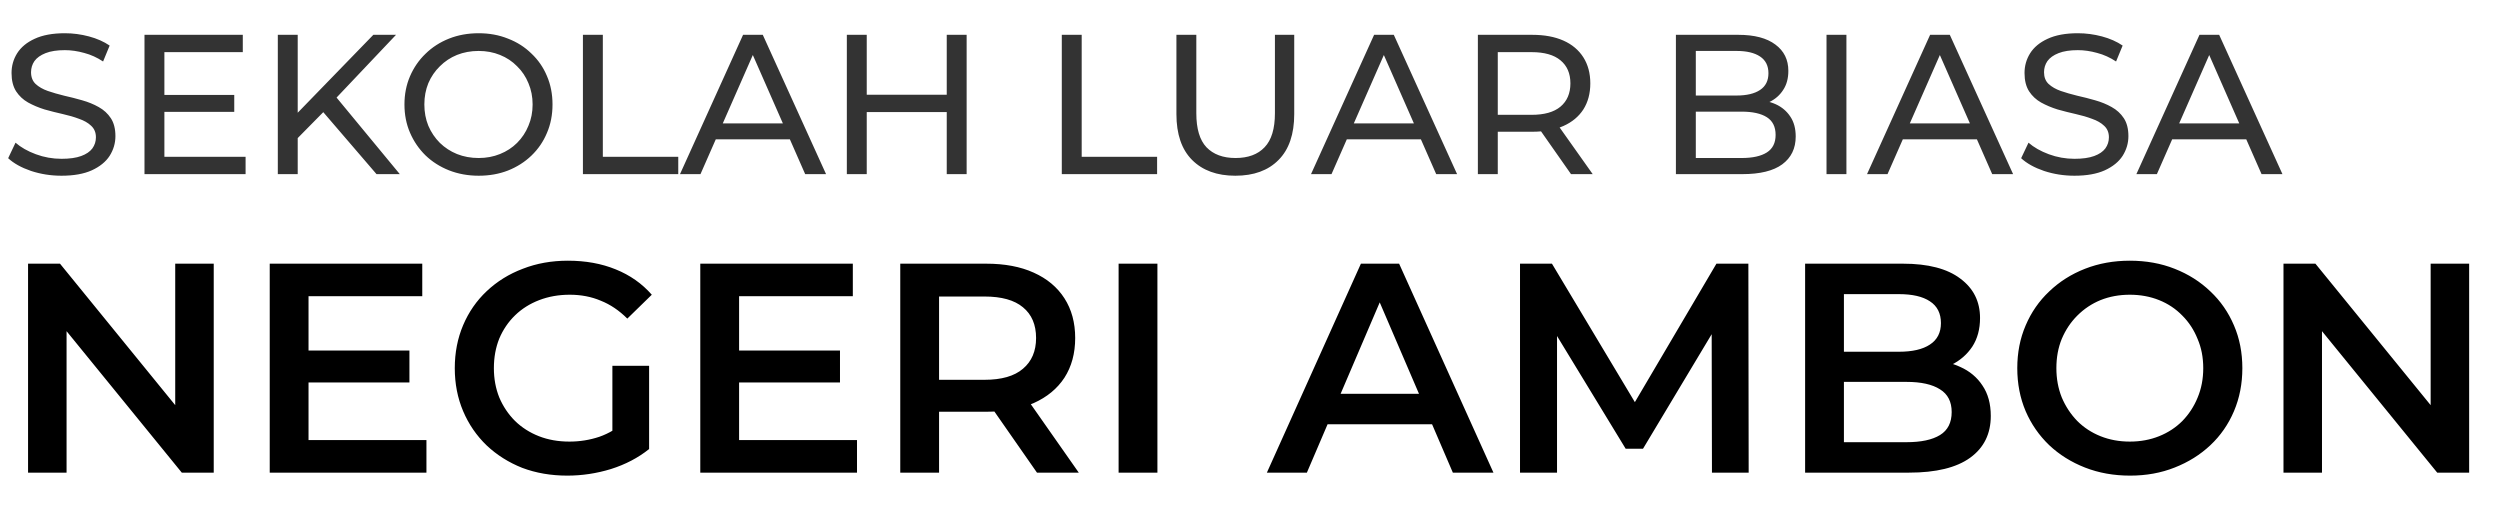<svg width="201" height="41" viewBox="0 0 201 41" fill="none" xmlns="http://www.w3.org/2000/svg" >
  <path d="M2.256 38V21.2H4.824L15.36 34.136H14.088V21.2H17.184V38H14.616L4.08 25.064H5.352V38H2.256ZM24.566 28.184H32.918V30.752H24.566V28.184ZM24.806 35.384H34.286V38H21.686V21.2H33.95V23.816H24.806V35.384ZM45.612 38.24C44.3 38.24 43.092 38.032 41.988 37.616C40.9 37.184 39.948 36.584 39.132 35.816C38.316 35.032 37.684 34.112 37.236 33.056C36.788 32 36.564 30.848 36.564 29.6C36.564 28.352 36.788 27.2 37.236 26.144C37.684 25.088 38.316 24.176 39.132 23.408C39.964 22.624 40.932 22.024 42.036 21.608C43.14 21.176 44.348 20.96 45.66 20.96C47.084 20.96 48.364 21.192 49.5 21.656C50.652 22.12 51.62 22.8 52.404 23.696L50.436 25.616C49.78 24.96 49.068 24.48 48.3 24.176C47.548 23.856 46.716 23.696 45.804 23.696C44.924 23.696 44.108 23.84 43.356 24.128C42.604 24.416 41.956 24.824 41.412 25.352C40.868 25.88 40.444 26.504 40.14 27.224C39.852 27.944 39.708 28.736 39.708 29.6C39.708 30.448 39.852 31.232 40.14 31.952C40.444 32.672 40.868 33.304 41.412 33.848C41.956 34.376 42.596 34.784 43.332 35.072C44.068 35.36 44.884 35.504 45.78 35.504C46.612 35.504 47.412 35.376 48.18 35.12C48.964 34.848 49.708 34.4 50.412 33.776L52.188 36.104C51.308 36.808 50.284 37.344 49.116 37.712C47.964 38.064 46.796 38.24 45.612 38.24ZM49.236 35.696V29.408H52.188V36.104L49.236 35.696ZM59.183 28.184H67.535V30.752H59.183V28.184ZM59.423 35.384H68.903V38H56.303V21.2H68.567V23.816H59.423V35.384ZM72.381 38V21.2H79.293C80.781 21.2 82.053 21.44 83.109 21.92C84.181 22.4 85.005 23.088 85.581 23.984C86.157 24.88 86.445 25.944 86.445 27.176C86.445 28.408 86.157 29.472 85.581 30.368C85.005 31.248 84.181 31.928 83.109 32.408C82.053 32.872 80.781 33.104 79.293 33.104H74.109L75.501 31.688V38H72.381ZM83.373 38L79.125 31.904H82.461L86.733 38H83.373ZM75.501 32.024L74.109 30.536H79.149C80.525 30.536 81.557 30.24 82.245 29.648C82.949 29.056 83.301 28.232 83.301 27.176C83.301 26.104 82.949 25.28 82.245 24.704C81.557 24.128 80.525 23.84 79.149 23.84H74.109L75.501 22.304V32.024ZM89.936 38V21.2H93.056V38H89.936ZM101.857 38L109.417 21.2H112.489L120.073 38H116.809L110.305 22.856H111.553L105.073 38H101.857ZM105.337 34.112L106.177 31.664H115.249L116.089 34.112H105.337ZM122.209 38V21.2H124.777L132.121 33.464H130.777L138.001 21.2H140.569L140.593 38H137.641L137.617 25.832H138.241L132.097 36.08H130.705L124.465 25.832H125.185V38H122.209ZM145.131 38V21.2H153.003C155.019 21.2 156.555 21.6 157.611 22.4C158.667 23.184 159.195 24.24 159.195 25.568C159.195 26.464 158.987 27.232 158.571 27.872C158.155 28.496 157.595 28.984 156.891 29.336C156.203 29.672 155.451 29.84 154.635 29.84L155.067 28.976C156.011 28.976 156.859 29.152 157.611 29.504C158.363 29.84 158.955 30.336 159.387 30.992C159.835 31.648 160.059 32.464 160.059 33.44C160.059 34.88 159.507 36 158.403 36.8C157.299 37.6 155.659 38 153.483 38H145.131ZM148.251 35.552H153.291C154.459 35.552 155.355 35.36 155.979 34.976C156.603 34.592 156.915 33.976 156.915 33.128C156.915 32.296 156.603 31.688 155.979 31.304C155.355 30.904 154.459 30.704 153.291 30.704H148.011V28.28H152.667C153.755 28.28 154.587 28.088 155.163 27.704C155.755 27.32 156.051 26.744 156.051 25.976C156.051 25.192 155.755 24.608 155.163 24.224C154.587 23.84 153.755 23.648 152.667 23.648H148.251V35.552ZM171.261 38.24C169.949 38.24 168.741 38.024 167.637 37.592C166.533 37.16 165.573 36.56 164.757 35.792C163.941 35.008 163.309 34.096 162.861 33.056C162.413 32 162.189 30.848 162.189 29.6C162.189 28.352 162.413 27.208 162.861 26.168C163.309 25.112 163.941 24.2 164.757 23.432C165.573 22.648 166.533 22.04 167.637 21.608C168.741 21.176 169.941 20.96 171.237 20.96C172.549 20.96 173.749 21.176 174.837 21.608C175.941 22.04 176.901 22.648 177.717 23.432C178.533 24.2 179.165 25.112 179.613 26.168C180.061 27.208 180.285 28.352 180.285 29.6C180.285 30.848 180.061 32 179.613 33.056C179.165 34.112 178.533 35.024 177.717 35.792C176.901 36.56 175.941 37.16 174.837 37.592C173.749 38.024 172.557 38.24 171.261 38.24ZM171.237 35.504C172.085 35.504 172.869 35.36 173.589 35.072C174.309 34.784 174.933 34.376 175.461 33.848C175.989 33.304 176.397 32.68 176.685 31.976C176.989 31.256 177.141 30.464 177.141 29.6C177.141 28.736 176.989 27.952 176.685 27.248C176.397 26.528 175.989 25.904 175.461 25.376C174.933 24.832 174.309 24.416 173.589 24.128C172.869 23.84 172.085 23.696 171.237 23.696C170.389 23.696 169.605 23.84 168.885 24.128C168.181 24.416 167.557 24.832 167.013 25.376C166.485 25.904 166.069 26.528 165.765 27.248C165.477 27.952 165.333 28.736 165.333 29.6C165.333 30.448 165.477 31.232 165.765 31.952C166.069 32.672 166.485 33.304 167.013 33.848C167.541 34.376 168.165 34.784 168.885 35.072C169.605 35.36 170.389 35.504 171.237 35.504ZM183.592 38V21.2H186.16L196.696 34.136H195.424V21.2H198.52V38H195.952L185.416 25.064H186.688V38H183.592Z" fill="currentColor"/>
  <path opacity="0.8" d="M4.944 14.128C4.091 14.128 3.275 14 2.496 13.744C1.717 13.477 1.104 13.136 0.656 12.72L1.248 11.472C1.675 11.845 2.219 12.155 2.88 12.4C3.541 12.645 4.229 12.768 4.944 12.768C5.595 12.768 6.123 12.693 6.528 12.544C6.933 12.395 7.232 12.192 7.424 11.936C7.616 11.669 7.712 11.371 7.712 11.04C7.712 10.656 7.584 10.347 7.328 10.112C7.083 9.877 6.757 9.691 6.352 9.552C5.957 9.403 5.52 9.275 5.04 9.168C4.56 9.061 4.075 8.939 3.584 8.8C3.104 8.651 2.661 8.464 2.256 8.24C1.861 8.016 1.541 7.717 1.296 7.344C1.051 6.96 0.928 6.469 0.928 5.872C0.928 5.296 1.077 4.768 1.376 4.288C1.685 3.797 2.155 3.408 2.784 3.12C3.424 2.821 4.235 2.672 5.216 2.672C5.867 2.672 6.512 2.757 7.152 2.928C7.792 3.099 8.347 3.344 8.816 3.664L8.288 4.944C7.808 4.624 7.301 4.395 6.768 4.256C6.235 4.107 5.717 4.032 5.216 4.032C4.587 4.032 4.069 4.112 3.664 4.272C3.259 4.432 2.96 4.645 2.768 4.912C2.587 5.179 2.496 5.477 2.496 5.808C2.496 6.203 2.619 6.517 2.864 6.752C3.12 6.987 3.445 7.173 3.84 7.312C4.245 7.451 4.688 7.579 5.168 7.696C5.648 7.803 6.128 7.925 6.608 8.064C7.099 8.203 7.541 8.384 7.936 8.608C8.341 8.832 8.667 9.131 8.912 9.504C9.157 9.877 9.28 10.357 9.28 10.944C9.28 11.509 9.125 12.037 8.816 12.528C8.507 13.008 8.027 13.397 7.376 13.696C6.736 13.984 5.925 14.128 4.944 14.128ZM13.073 7.632H18.834V8.992H13.073V7.632ZM13.217 12.608H19.745V14H11.617V2.8H19.521V4.192H13.217V12.608ZM23.744 11.296L23.664 9.344L30.016 2.8H31.84L26.928 7.984L26.032 8.976L23.744 11.296ZM22.336 14V2.8H23.936V14H22.336ZM30.272 14L25.68 8.656L26.752 7.472L32.144 14H30.272ZM38.486 14.128C37.633 14.128 36.838 13.984 36.102 13.696C35.377 13.408 34.747 13.008 34.214 12.496C33.681 11.973 33.265 11.365 32.966 10.672C32.667 9.979 32.518 9.221 32.518 8.4C32.518 7.579 32.667 6.821 32.966 6.128C33.265 5.435 33.681 4.832 34.214 4.32C34.747 3.797 35.377 3.392 36.102 3.104C36.827 2.816 37.622 2.672 38.486 2.672C39.339 2.672 40.123 2.816 40.838 3.104C41.563 3.381 42.193 3.781 42.726 4.304C43.27 4.816 43.686 5.419 43.974 6.112C44.273 6.805 44.422 7.568 44.422 8.4C44.422 9.232 44.273 9.995 43.974 10.688C43.686 11.381 43.27 11.989 42.726 12.512C42.193 13.024 41.563 13.424 40.838 13.712C40.123 13.989 39.339 14.128 38.486 14.128ZM38.486 12.704C39.105 12.704 39.675 12.597 40.198 12.384C40.731 12.171 41.19 11.872 41.574 11.488C41.969 11.093 42.273 10.635 42.486 10.112C42.71 9.589 42.822 9.019 42.822 8.4C42.822 7.781 42.71 7.211 42.486 6.688C42.273 6.165 41.969 5.712 41.574 5.328C41.19 4.933 40.731 4.629 40.198 4.416C39.675 4.203 39.105 4.096 38.486 4.096C37.857 4.096 37.275 4.203 36.742 4.416C36.219 4.629 35.761 4.933 35.366 5.328C34.971 5.712 34.662 6.165 34.438 6.688C34.225 7.211 34.118 7.781 34.118 8.4C34.118 9.019 34.225 9.589 34.438 10.112C34.662 10.635 34.971 11.093 35.366 11.488C35.761 11.872 36.219 12.171 36.742 12.384C37.275 12.597 37.857 12.704 38.486 12.704ZM46.867 14V2.8H48.468V12.608H54.532V14H46.867ZM54.672 14L59.743 2.8H61.328L66.415 14H64.736L60.208 3.696H60.847L56.319 14H54.672ZM56.831 11.2L57.264 9.92H63.568L64.031 11.2H56.831ZM76.118 2.8H77.718V14H76.118V2.8ZM69.686 14H68.086V2.8H69.686V14ZM76.262 9.008H69.526V7.616H76.262V9.008ZM85.368 14V2.8H86.968V12.608H93.031V14H85.368ZM99.32 14.128C97.848 14.128 96.691 13.707 95.848 12.864C95.005 12.021 94.584 10.789 94.584 9.168V2.8H96.184V9.104C96.184 10.352 96.456 11.264 97 11.84C97.555 12.416 98.333 12.704 99.336 12.704C100.349 12.704 101.128 12.416 101.672 11.84C102.227 11.264 102.504 10.352 102.504 9.104V2.8H104.056V9.168C104.056 10.789 103.635 12.021 102.792 12.864C101.96 13.707 100.803 14.128 99.32 14.128ZM105.406 14L110.478 2.8H112.062L117.15 14H115.47L110.942 3.696H111.582L107.054 14H105.406ZM107.566 11.2L107.998 9.92H114.302L114.766 11.2H107.566ZM118.821 14V2.8H123.189C124.17 2.8 125.007 2.955 125.701 3.264C126.394 3.573 126.927 4.021 127.301 4.608C127.674 5.195 127.861 5.893 127.861 6.704C127.861 7.515 127.674 8.213 127.301 8.8C126.927 9.376 126.394 9.819 125.701 10.128C125.007 10.437 124.17 10.592 123.189 10.592H119.701L120.421 9.856V14H118.821ZM126.309 14L123.461 9.936H125.173L128.053 14H126.309ZM120.421 10.016L119.701 9.232H123.141C124.165 9.232 124.938 9.013 125.461 8.576C125.994 8.128 126.261 7.504 126.261 6.704C126.261 5.904 125.994 5.285 125.461 4.848C124.938 4.411 124.165 4.192 123.141 4.192H119.701L120.421 3.392V10.016ZM134.743 14V2.8H139.767C141.057 2.8 142.049 3.061 142.743 3.584C143.436 4.096 143.783 4.8 143.783 5.696C143.783 6.304 143.644 6.816 143.367 7.232C143.1 7.648 142.737 7.968 142.279 8.192C141.82 8.416 141.324 8.528 140.791 8.528L141.079 8.048C141.719 8.048 142.284 8.16 142.775 8.384C143.265 8.608 143.655 8.939 143.943 9.376C144.231 9.803 144.375 10.336 144.375 10.976C144.375 11.936 144.012 12.683 143.287 13.216C142.572 13.739 141.505 14 140.087 14H134.743ZM136.343 12.704H140.023C140.908 12.704 141.585 12.555 142.055 12.256C142.524 11.957 142.759 11.488 142.759 10.848C142.759 10.197 142.524 9.723 142.055 9.424C141.585 9.125 140.908 8.976 140.023 8.976H136.199V7.68H139.623C140.433 7.68 141.063 7.531 141.51 7.232C141.959 6.933 142.183 6.485 142.183 5.888C142.183 5.291 141.959 4.843 141.51 4.544C141.063 4.245 140.433 4.096 139.623 4.096H136.343V12.704ZM146.852 14V2.8H148.452V14H146.852ZM150.109 14L155.181 2.8H156.765L161.853 14H160.173L155.645 3.696H156.285L151.757 14H150.109ZM152.269 11.2L152.701 9.92H159.005L159.469 11.2H152.269ZM166.788 14.128C165.934 14.128 165.118 14 164.34 13.744C163.561 13.477 162.948 13.136 162.5 12.72L163.092 11.472C163.518 11.845 164.062 12.155 164.724 12.4C165.385 12.645 166.073 12.768 166.788 12.768C167.438 12.768 167.966 12.693 168.372 12.544C168.777 12.395 169.076 12.192 169.268 11.936C169.46 11.669 169.556 11.371 169.556 11.04C169.556 10.656 169.428 10.347 169.172 10.112C168.926 9.877 168.601 9.691 168.196 9.552C167.801 9.403 167.364 9.275 166.884 9.168C166.404 9.061 165.918 8.939 165.428 8.8C164.948 8.651 164.505 8.464 164.1 8.24C163.705 8.016 163.385 7.717 163.14 7.344C162.894 6.96 162.772 6.469 162.772 5.872C162.772 5.296 162.921 4.768 163.22 4.288C163.529 3.797 163.998 3.408 164.628 3.12C165.268 2.821 166.078 2.672 167.06 2.672C167.71 2.672 168.356 2.757 168.996 2.928C169.636 3.099 170.19 3.344 170.66 3.664L170.132 4.944C169.652 4.624 169.145 4.395 168.612 4.256C168.078 4.107 167.561 4.032 167.06 4.032C166.43 4.032 165.913 4.112 165.508 4.272C165.102 4.432 164.804 4.645 164.612 4.912C164.43 5.179 164.34 5.477 164.34 5.808C164.34 6.203 164.462 6.517 164.708 6.752C164.964 6.987 165.289 7.173 165.684 7.312C166.089 7.451 166.532 7.579 167.012 7.696C167.492 7.803 167.972 7.925 168.452 8.064C168.942 8.203 169.385 8.384 169.78 8.608C170.185 8.832 170.51 9.131 170.756 9.504C171.001 9.877 171.124 10.357 171.124 10.944C171.124 11.509 170.969 12.037 170.66 12.528C170.35 13.008 169.87 13.397 169.22 13.696C168.58 13.984 167.769 14.128 166.788 14.128ZM171.765 14L176.837 2.8H178.421L183.509 14H181.829L177.301 3.696H177.941L173.413 14H171.765ZM173.925 11.2L174.357 9.92H180.661L181.125 11.2H173.925Z" fill="currentColor"/>
</svg>